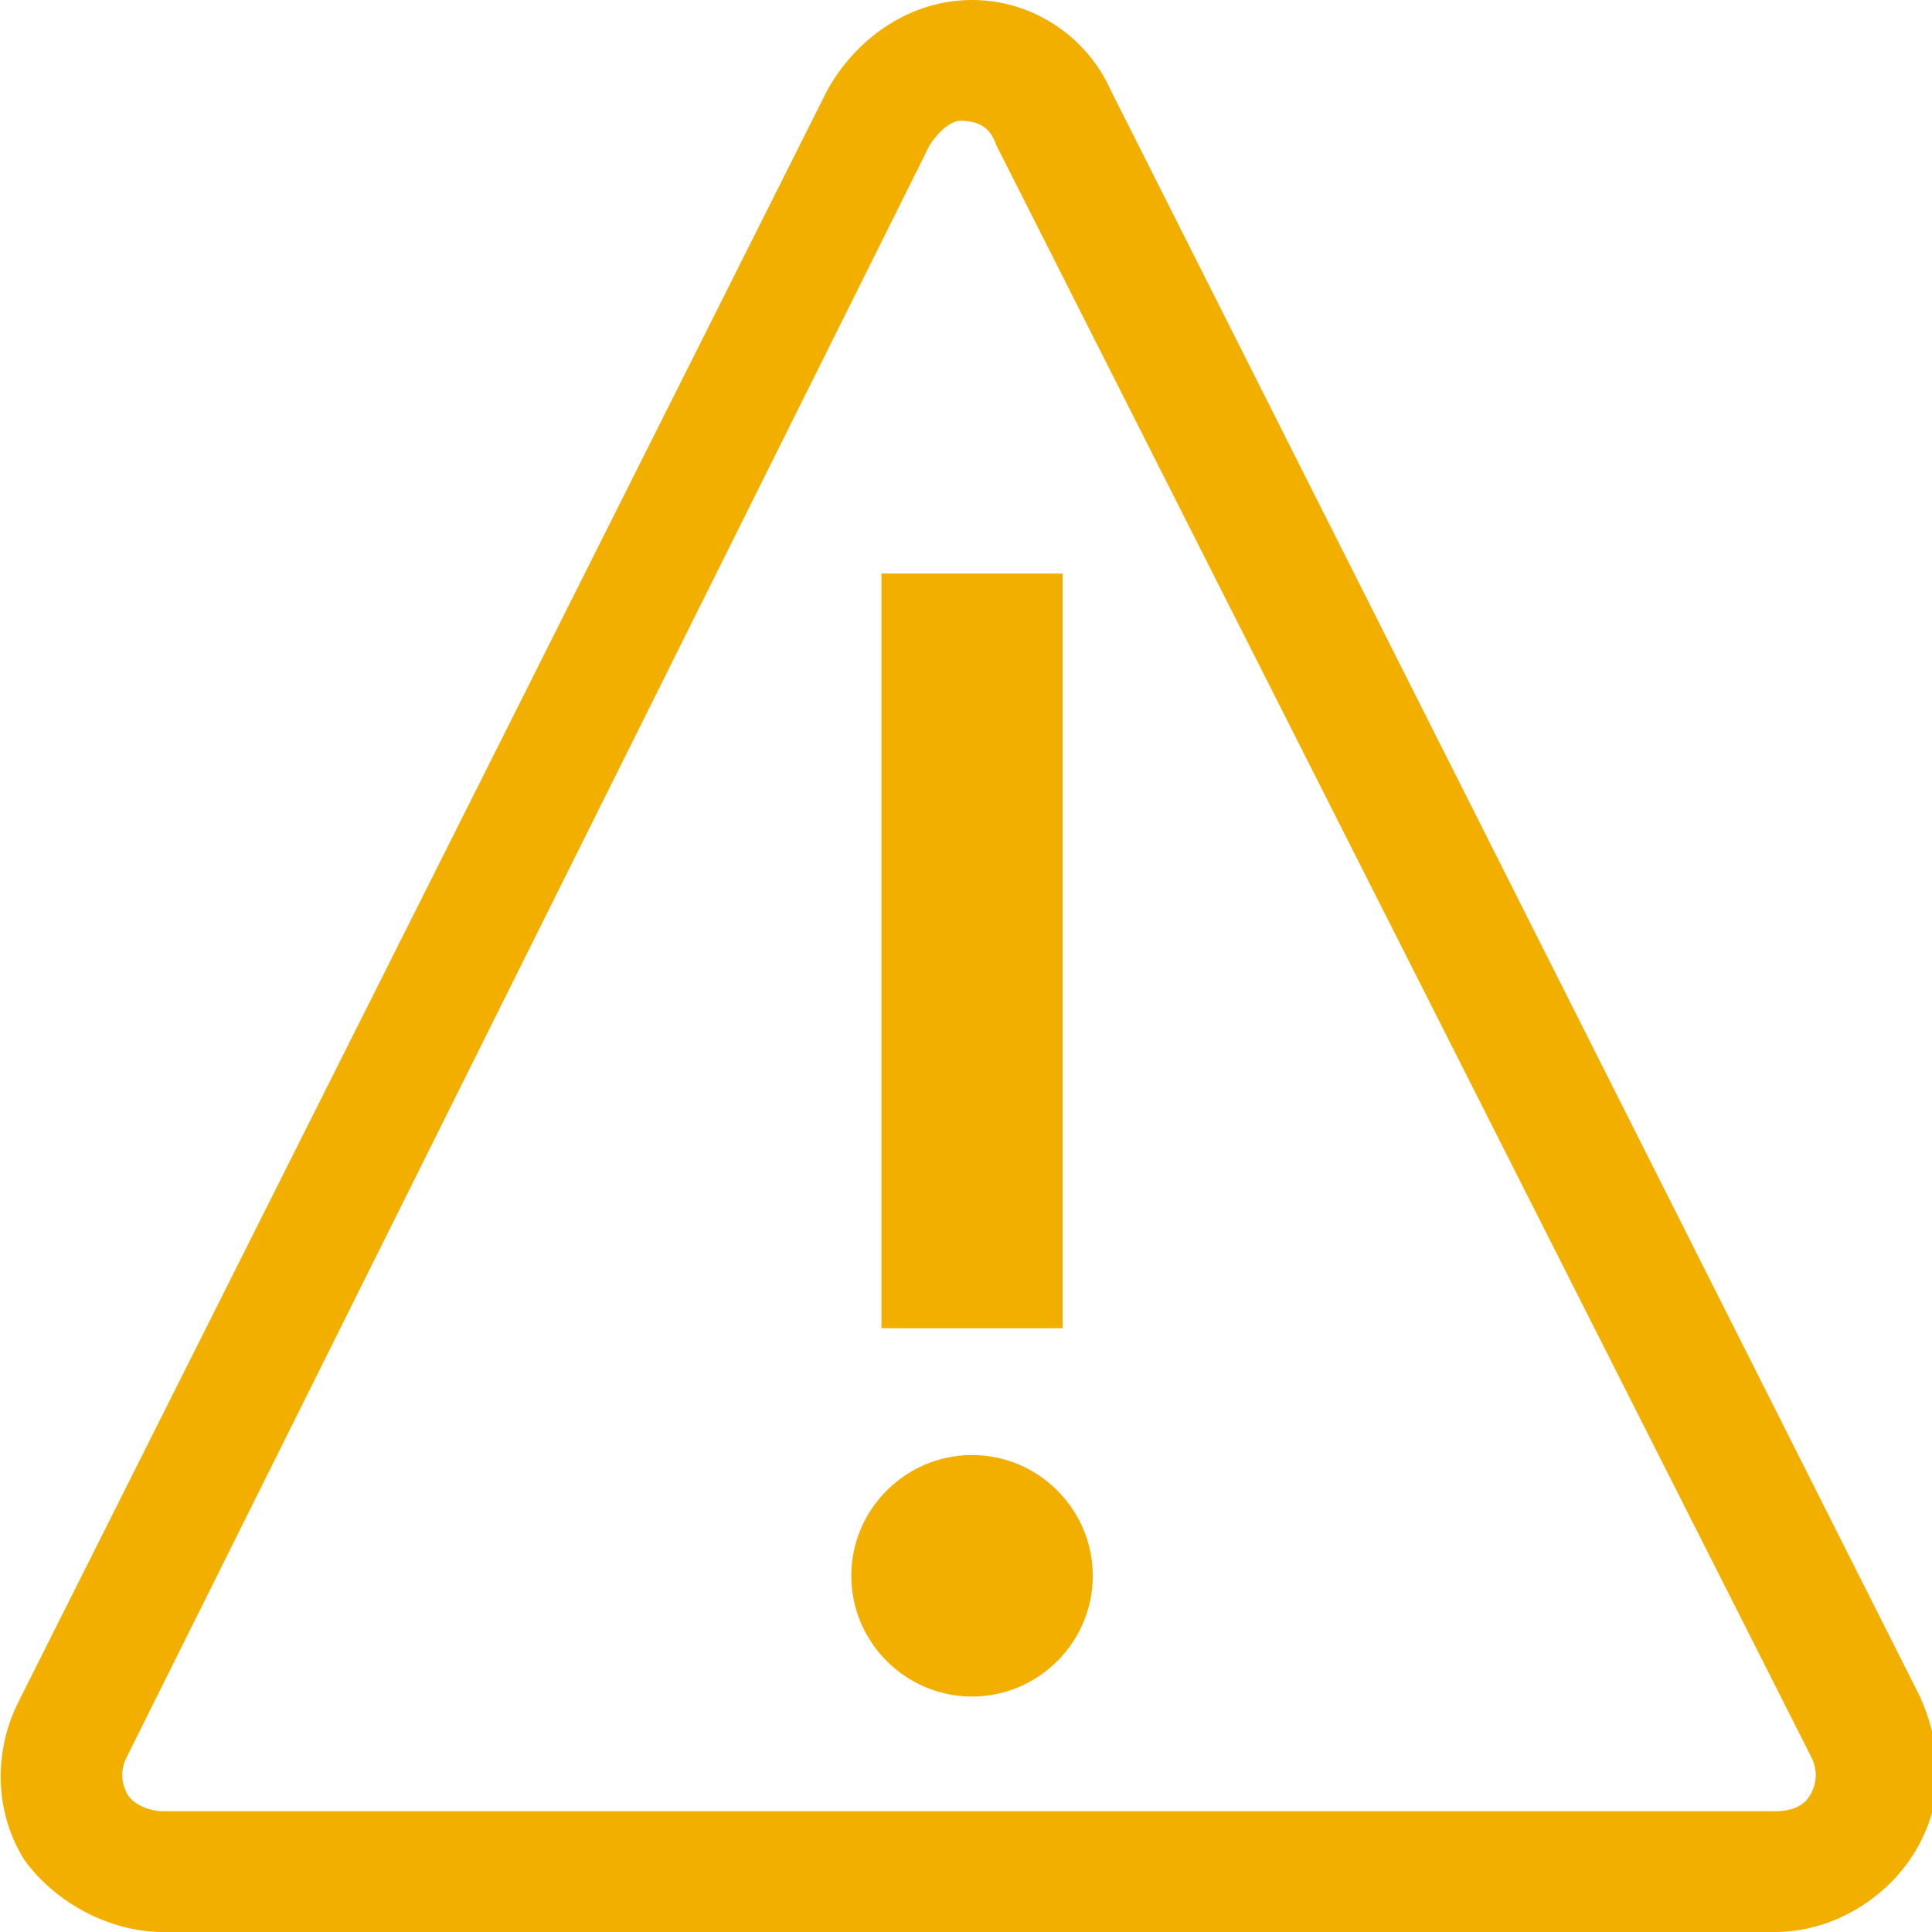 <?xml version="1.0" encoding="utf-8"?>
<!-- Generator: Adobe Illustrator 21.1.0, SVG Export Plug-In . SVG Version: 6.00 Build 0)  -->
<svg version="1.1" id="svg" xmlns="http://www.w3.org/2000/svg" xmlns:xlink="http://www.w3.org/1999/xlink" x="0px" y="0px"
	 width="32px" height="32px" viewBox="0 0 32 32" fill="#F2AF00" style="enable-background:new 0 0 32 32;" xml:space="preserve">
<g id="XMLID_1349_">
	<path id="XMLID_1916_" d="M15.9,2c0.3,0,0.5,0.1,0.6,0.4L30,29.1c0.1,0.2,0.1,0.4,0,0.6S29.7,30,29.4,30H2.7
		c-0.2,0-0.5-0.1-0.6-0.3c-0.1-0.2-0.1-0.4,0-0.6L15.4,2.4C15.6,2.1,15.8,2,15.9,2 M16.1,0C16.1,0,15.9,0,16.1,0
		C15.9,0,15.9,0,16.1,0L16.1,0c-1,0-1.9,0.6-2.4,1.5L0.3,28.2C-0.1,29-0.1,30,0.4,30.8C0.9,31.5,1.8,32,2.7,32h26.7
		c0.9,0,1.8-0.5,2.3-1.3c0.5-0.8,0.5-1.7,0.1-2.6L18.4,1.5C18,0.6,17.1,0,16.1,0L16.1,0L16.1,0z"/>
	<path id="XMLID_1866_" d="M14.1,26.1c0-1.1,0.9-2,2-2s2,0.9,2,2s-0.9,2-2,2S14.1,27.2,14.1,26.1z"/>
	<rect id="XMLID_1758_" x="14.6" y="9.5" width="3" height="12.5"/>
</g>
</svg>
